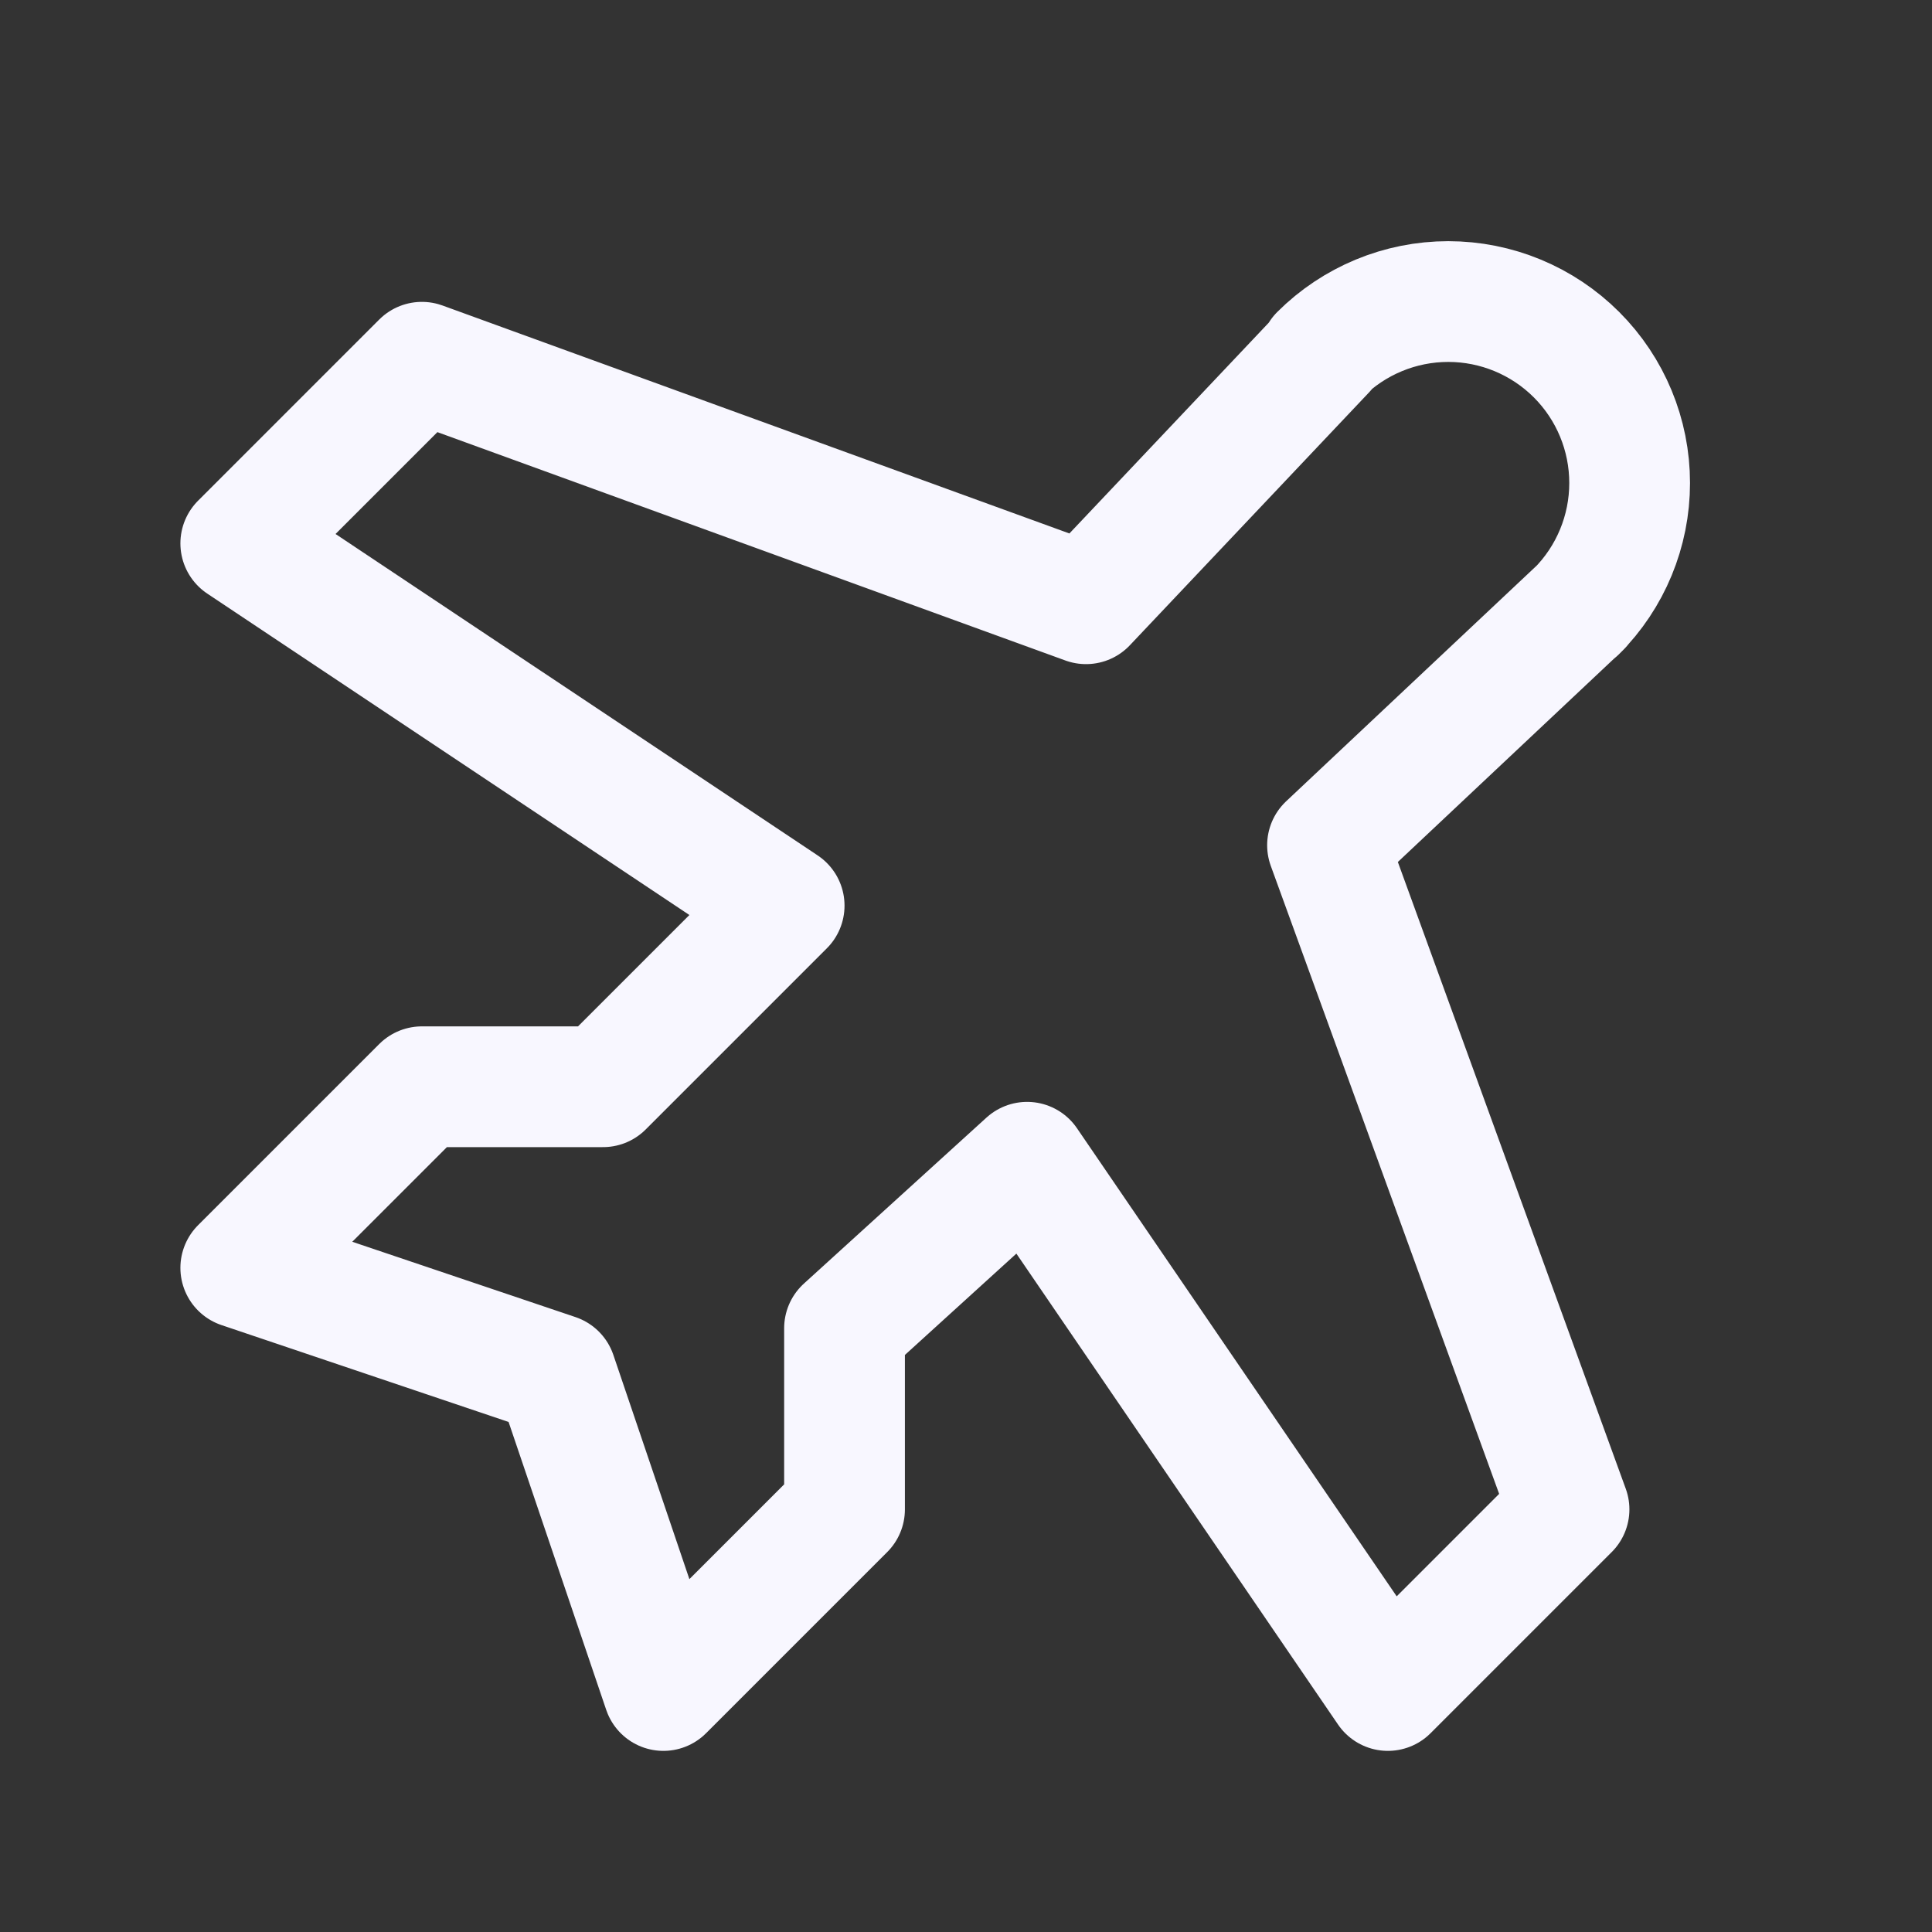 <svg width="24" height="24" viewBox="0 0 24 24" fill="none" xmlns="http://www.w3.org/2000/svg">
<rect x="0" y="0" width="24" height="24" fill="#333333" stroke="none"/>
<path d="M19.641 7.537L16.491 10.5L19.491 18.75L17.241 21L12.759 14.438L10.491 16.5V18.75L8.241 21L6.909 17.072L2.991 15.75L5.241 13.5H7.491L9.741 11.25L2.991 6.75L5.241 4.5L13.491 7.5L16.462 4.359L16.397 4.406C16.82 3.984 17.393 3.746 17.991 3.746C18.588 3.746 19.162 3.984 19.584 4.406C20.007 4.829 20.244 5.402 20.244 6C20.244 6.598 20.007 7.171 19.584 7.594L19.641 7.537Z" stroke="#F8F7FF" stroke-width="1.5" stroke-linecap="round" stroke-linejoin="round"/>
</svg>
